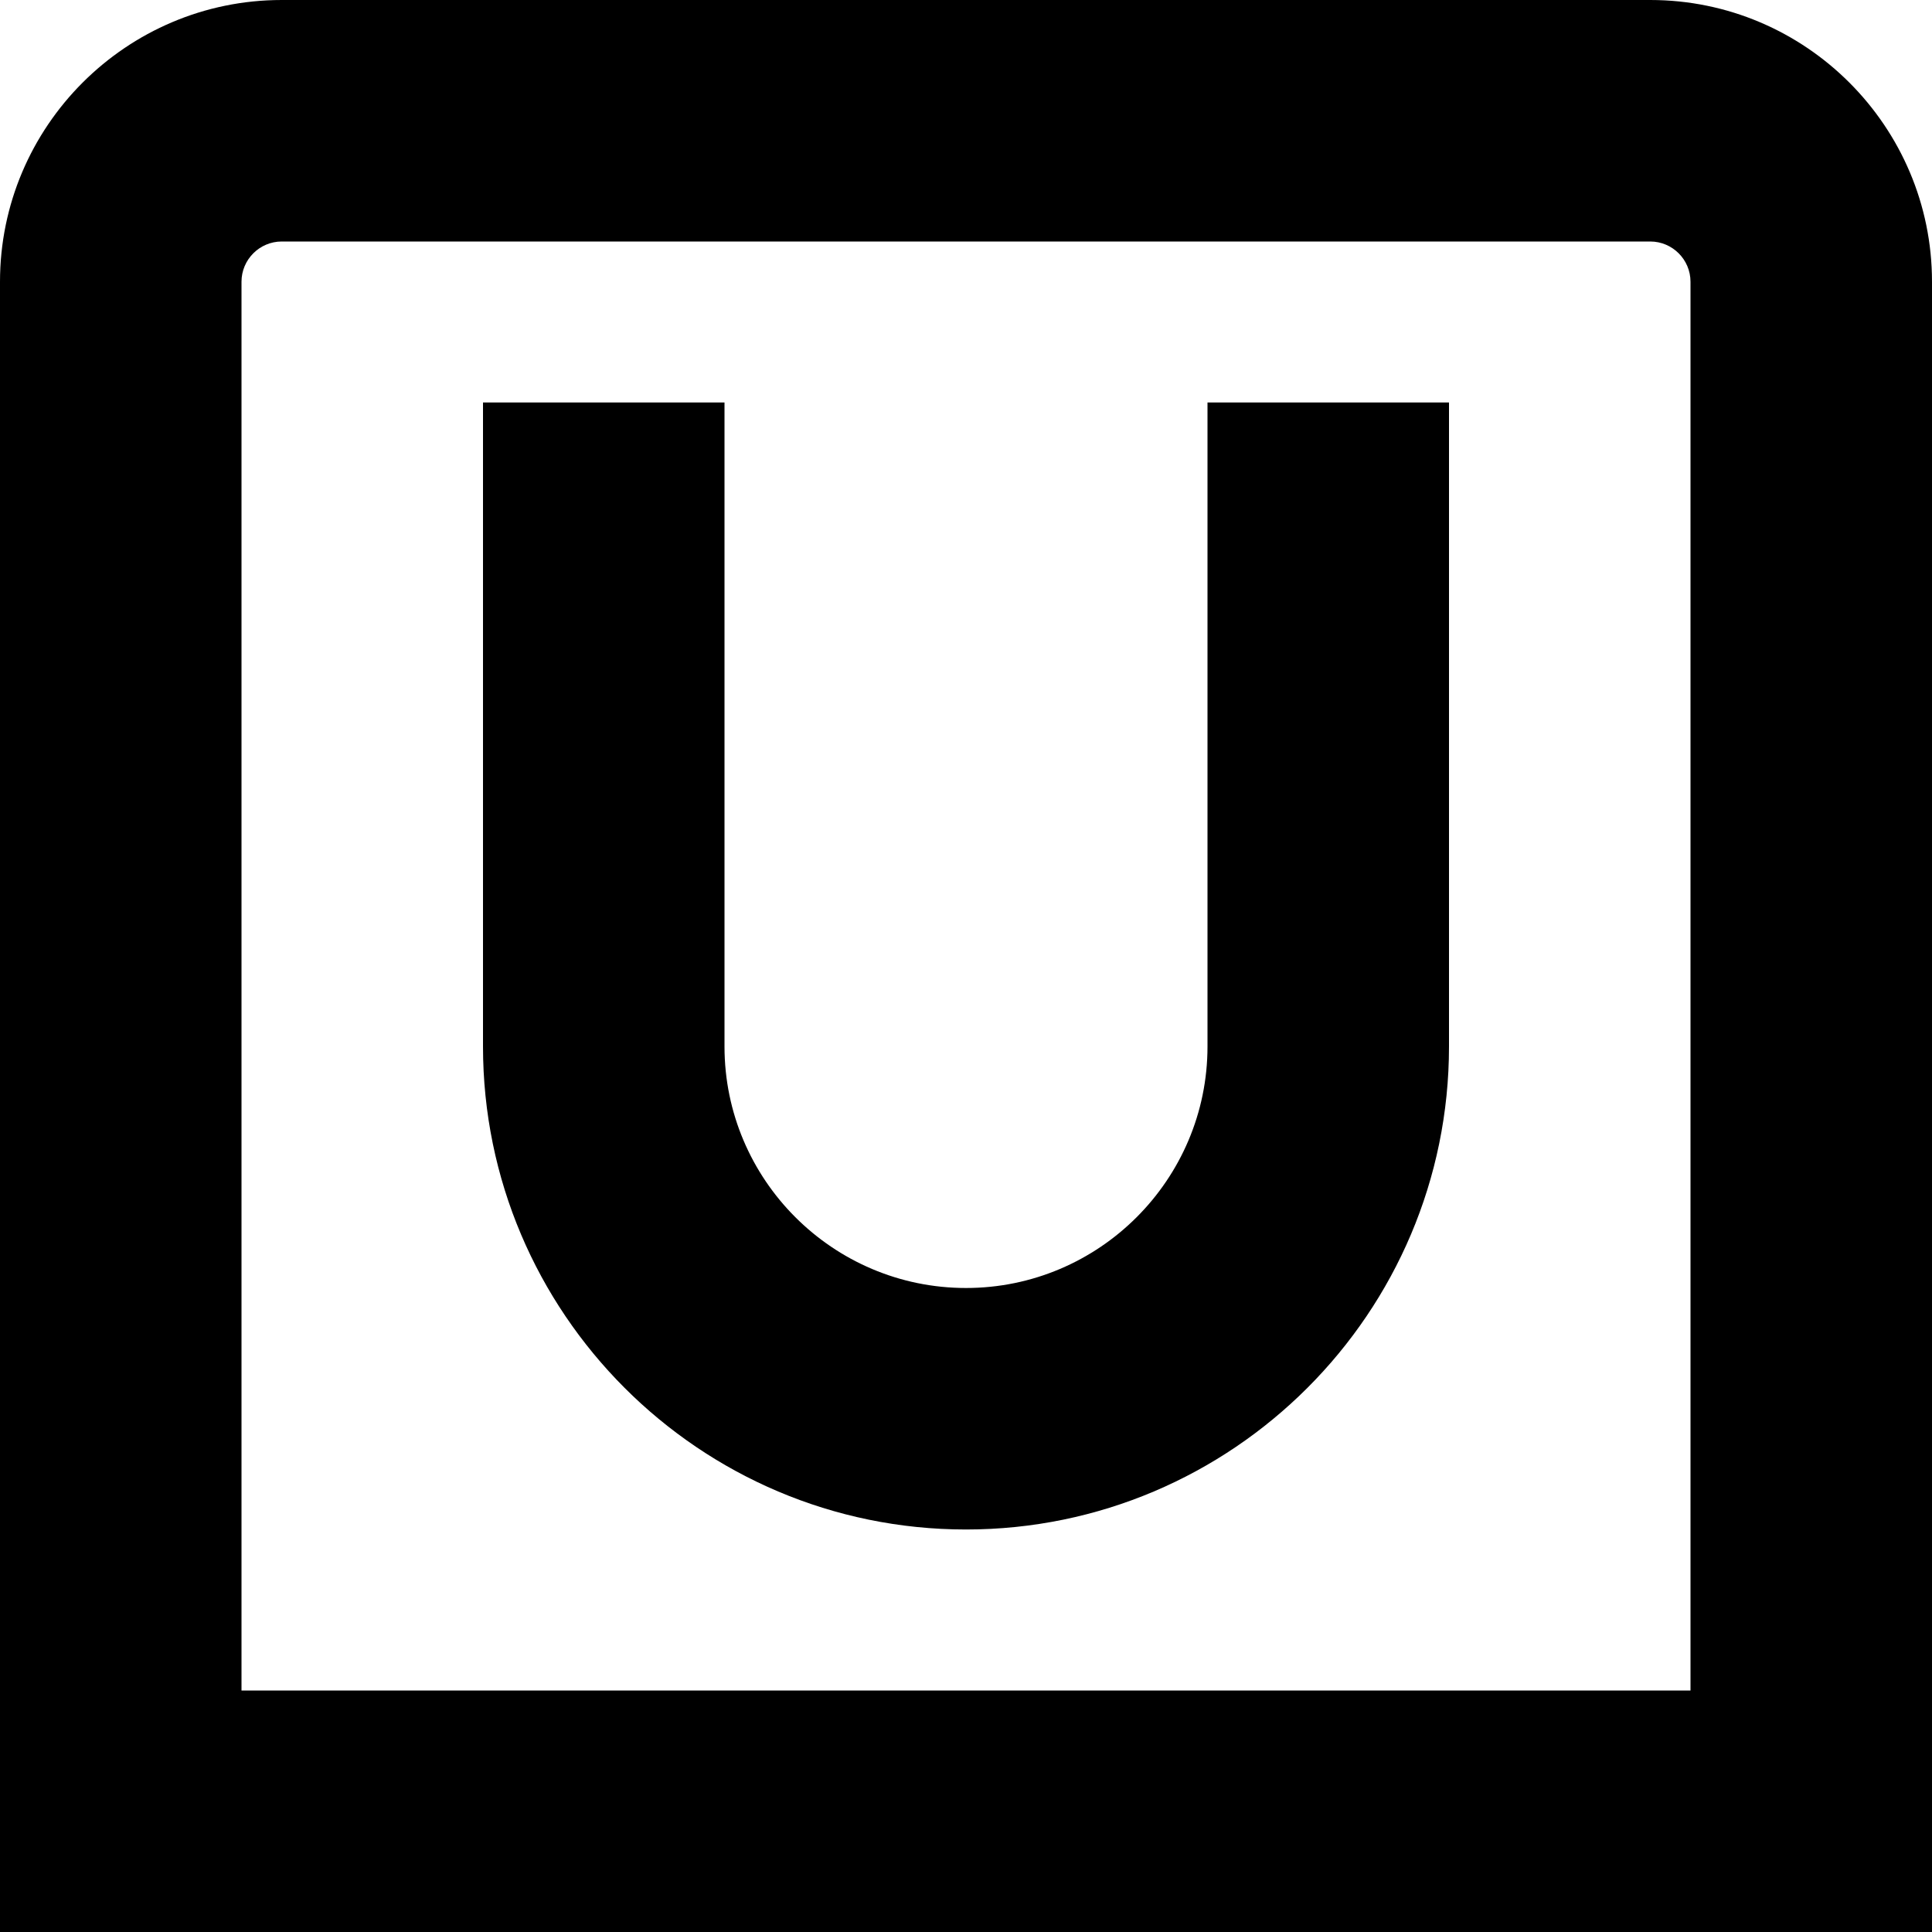 <?xml version="1.0" encoding="UTF-8"?>
<svg xmlns="http://www.w3.org/2000/svg" id="Layer_1" data-name="Layer 1" viewBox="0 0 24 24" width="512" height="512"><path d="m20.5,0H3.5C1.57,0,0,1.57,0,3.5v20.5h24V3.5c0-1.93-1.57-3.5-3.5-3.5Zm.5,21H3V3.5c0-.275.224-.5.5-.5h17c.276,0,.5.225.5.5v17.5ZM15,5h3v8c0,3.309-2.691,6-6,6s-6-2.691-6-6V5h3v8c0,1.654,1.346,3,3,3s3-1.346,3-3V5Z"/></svg>
